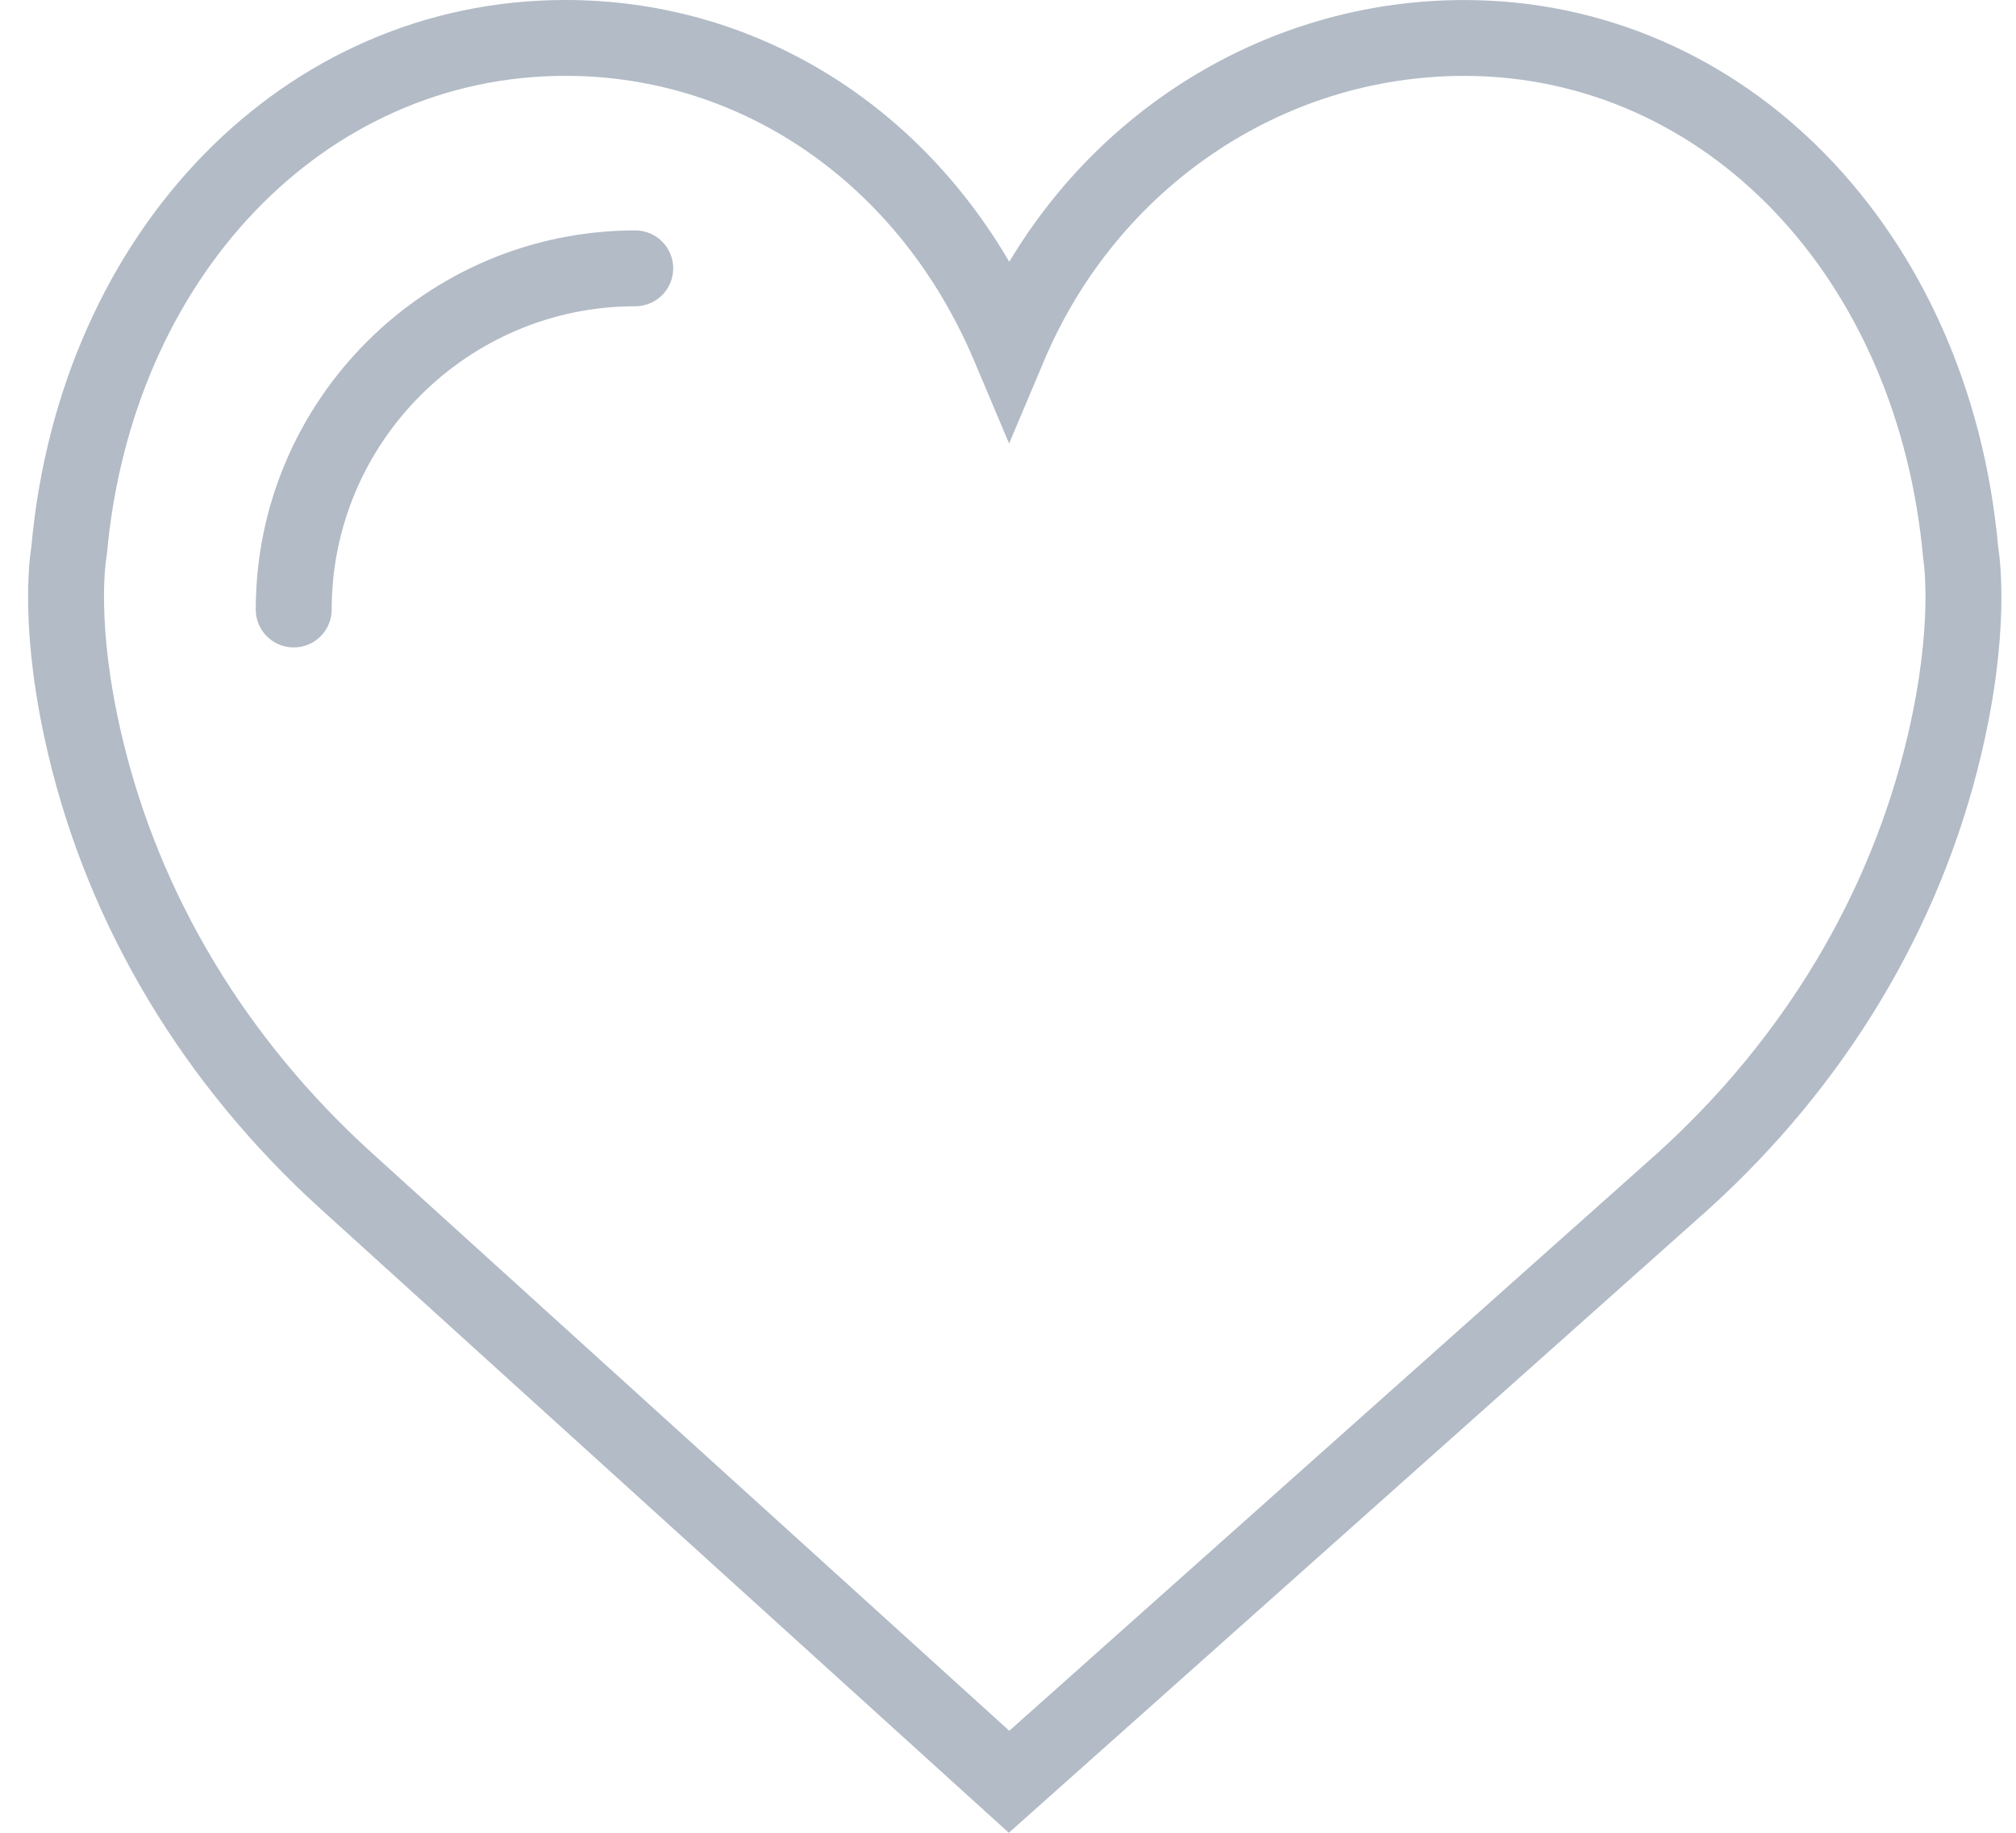<svg width="44" height="40" viewBox="0 0 44 40" fill="none" xmlns="http://www.w3.org/2000/svg">
<path d="M43.61 11.928C42.981 5.016 38.084 0.001 31.954 0.001C27.871 0.001 24.132 2.196 22.028 5.714C19.944 2.15 16.358 -2.05155e-08 12.34 -2.05155e-08C6.211 -2.05155e-08 1.313 5.015 0.685 11.927C0.635 12.232 0.432 13.839 1.051 16.459C1.944 20.239 4.007 23.677 7.014 26.399L22.018 40L37.28 26.399C40.288 23.677 42.35 20.239 43.243 16.459C43.863 13.84 43.659 12.233 43.61 11.928ZM41.63 16.08C40.815 19.532 38.926 22.677 36.172 25.169L22.028 37.774L8.127 25.172C5.368 22.675 3.48 19.531 2.664 16.079C2.077 13.6 2.319 12.199 2.319 12.19L2.332 12.106C2.87 6.051 7.079 1.655 12.34 1.655C16.222 1.655 19.64 4.038 21.261 7.873L22.024 9.679L22.787 7.873C24.383 4.096 27.981 1.656 31.955 1.656C37.216 1.656 41.425 6.052 41.974 12.186C41.976 12.199 42.217 13.601 41.63 16.08Z" fill="#B2BBC6"/>
<path d="M13.865 5.029C9.298 5.029 5.582 8.741 5.582 13.303C5.582 13.761 5.952 14.13 6.41 14.13C6.868 14.13 7.239 13.761 7.239 13.303C7.239 9.654 10.211 6.684 13.865 6.684C14.323 6.684 14.693 6.314 14.693 5.857C14.693 5.399 14.322 5.029 13.865 5.029Z" fill="#B2BBC6"/>
</svg>
